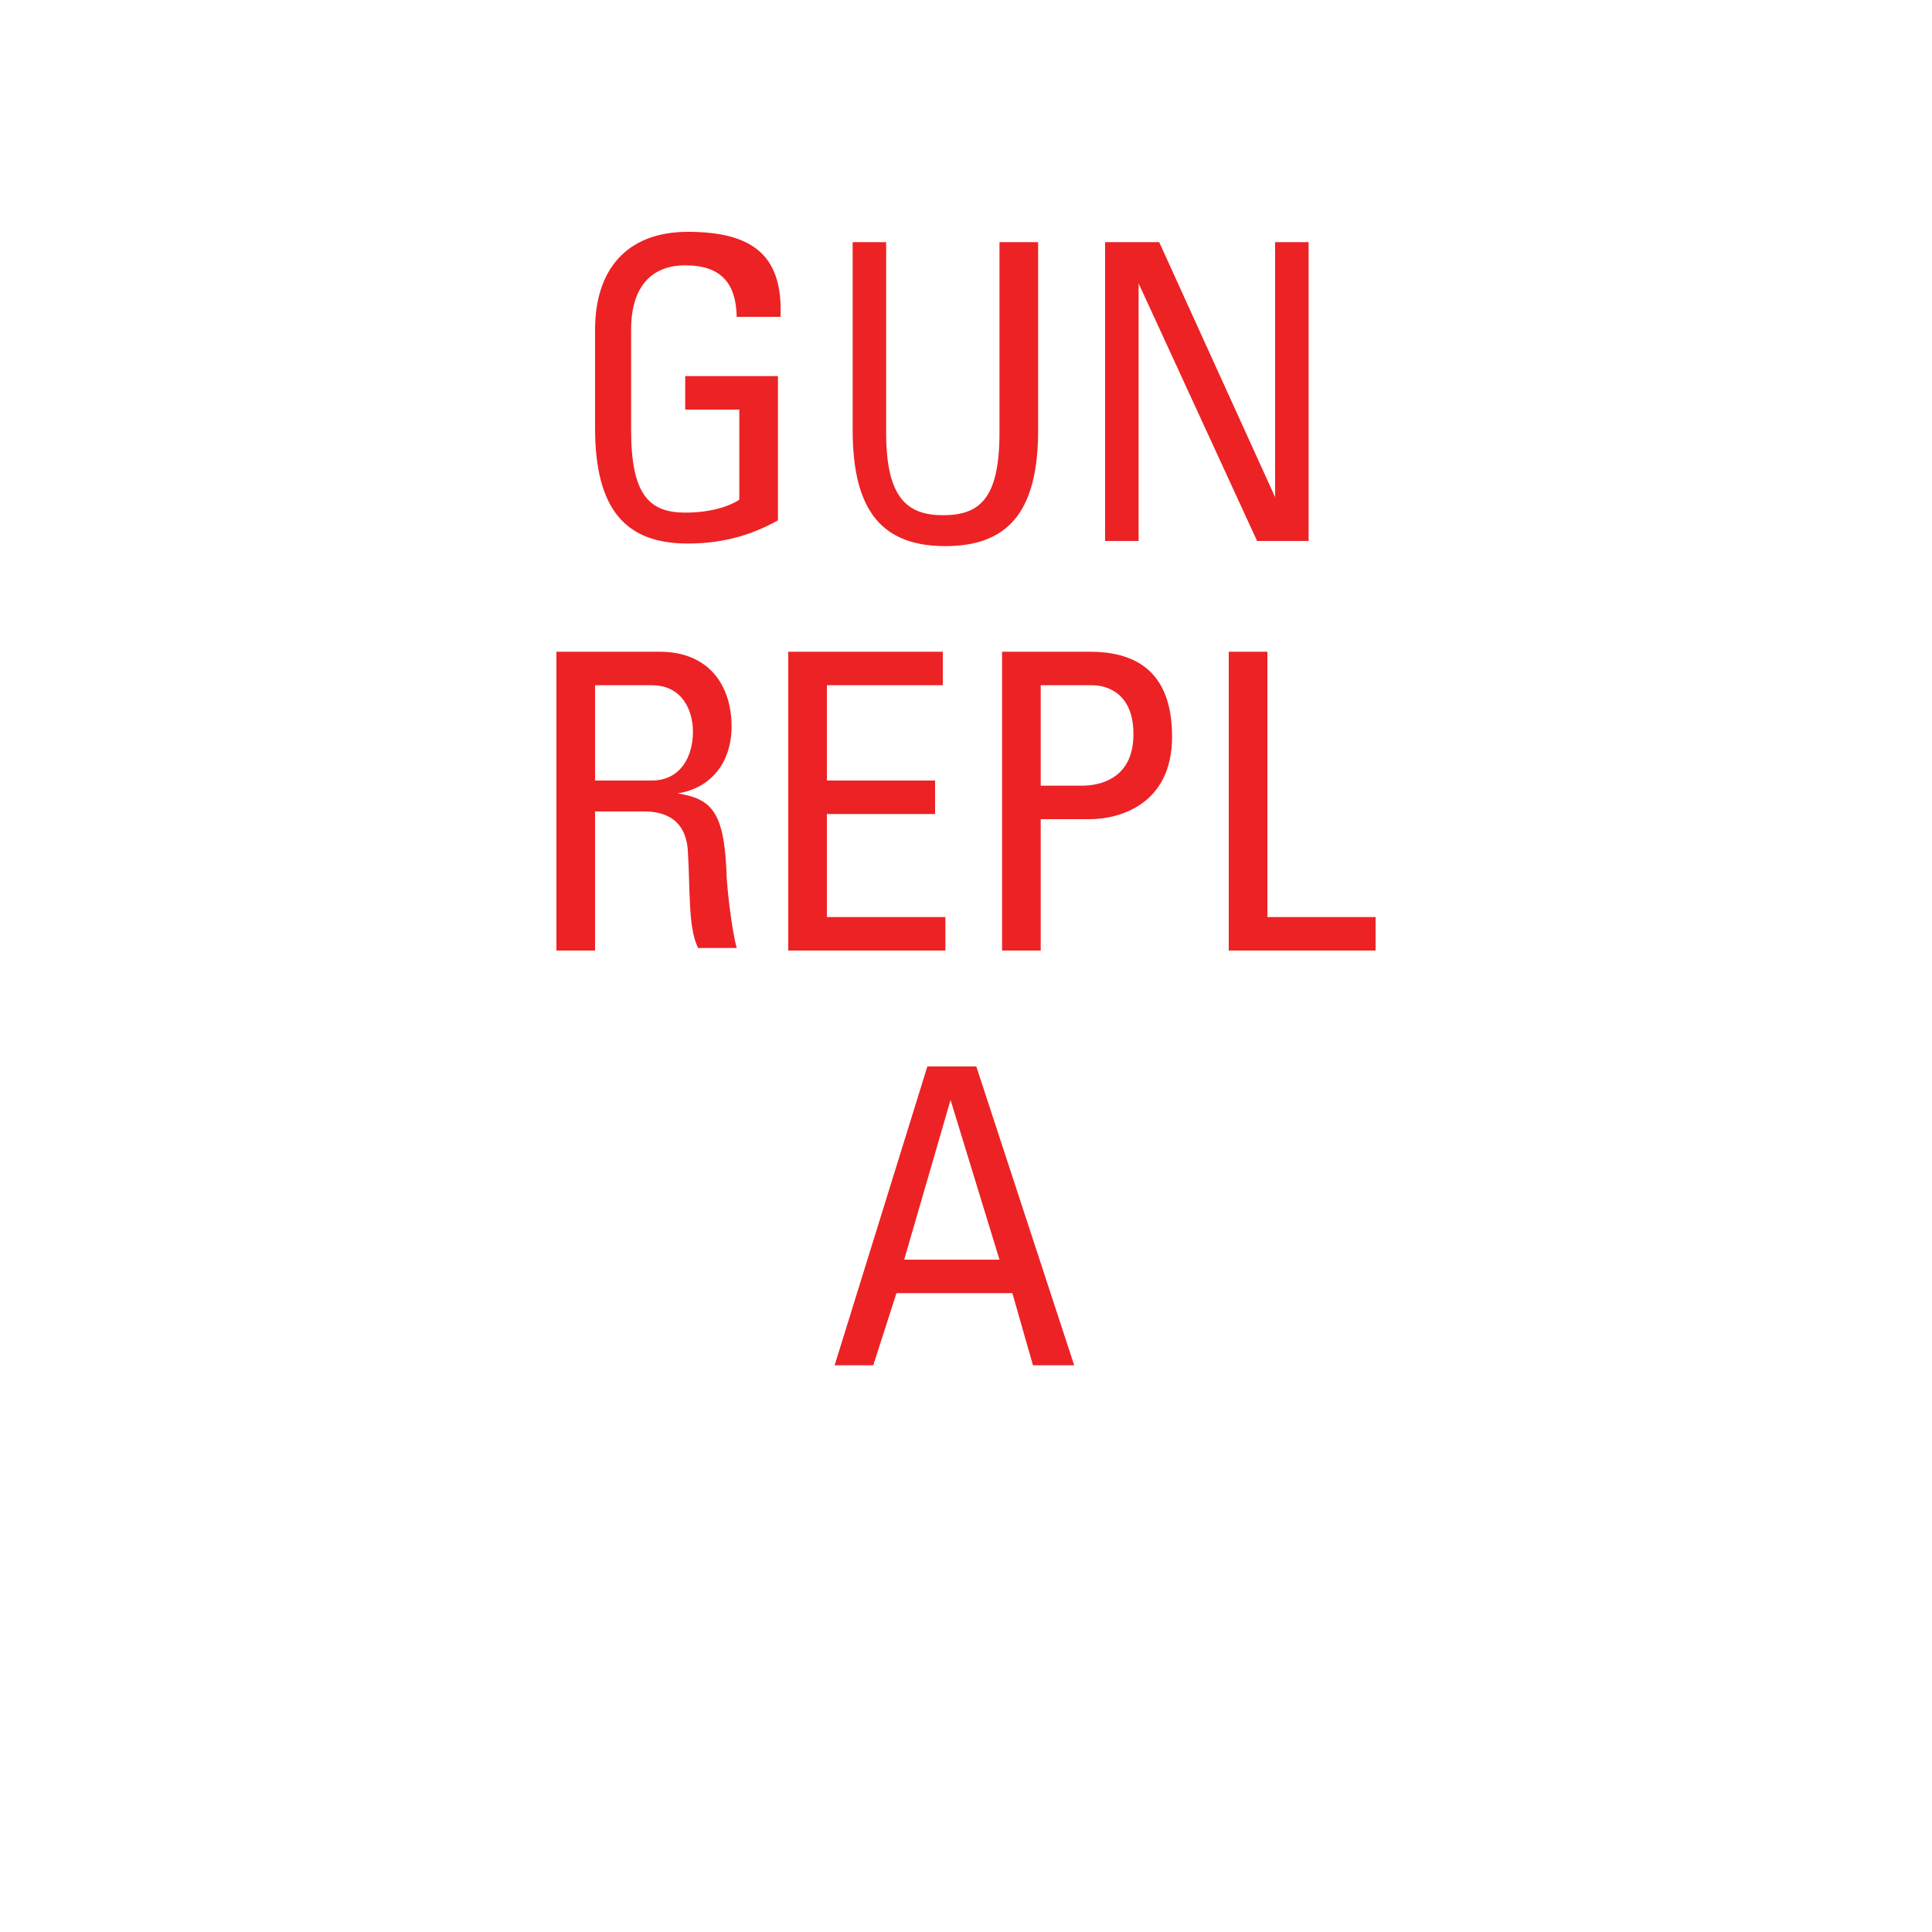 <svg version="1.2" baseProfile="tiny" xmlns="http://www.w3.org/2000/svg" viewBox="0 0 75 75" overflow="visible" xml:space="preserve"><path fill="#FFF" d="M0 0h75v75H0z"/><g fill="#ED2224"><path d="M28.6 12.4c0-1.4-.6-2.1-2-2.1-.5 0-2.1.1-2.1 2.5v3.9c0 2.5.7 3.2 2.1 3.2 1.1 0 1.8-.3 2.1-.5v-3.5h-2.1v-1.3h3.6v5.6c-.9.5-2 .9-3.5.9-2.4 0-3.6-1.3-3.6-4.5v-3.8c0-2.3 1.2-3.8 3.6-3.8 2.5 0 3.7.9 3.6 3.3h-1.7zM32.9 9.4h1.5v7.4c0 2.5.8 3.2 2.2 3.2s2.2-.6 2.2-3.2V9.4h1.5v7.3c0 3.2-1.2 4.5-3.6 4.5-2.4 0-3.6-1.3-3.6-4.5V9.4zM50.8 9.4V21h-2l-4.6-10v10h-1.3V9.4H45l4.5 9.9V9.4h1.3z"/></g><g fill="#ED2224"><path d="M23.1 31.6v5.3h-1.5V25.3h4c2 0 2.8 1.4 2.8 2.9 0 1.4-.8 2.4-2.1 2.6 1.3.2 1.8.7 1.9 3 0 .5.2 2.3.4 3h-1.5c-.4-.8-.3-2.3-.4-3.8-.1-1.4-1.2-1.5-1.7-1.5h-1.9zm0-1.3h2.2c1.1 0 1.6-.9 1.6-1.9 0-.8-.4-1.8-1.6-1.8h-2.2v3.7zM30.6 36.9V25.3h6v1.3h-4.5v3.7h4.2v1.3h-4.2v4h4.6v1.3h-6.1zM38.9 36.9V25.3h3.4c1.6 0 3.2.6 3.2 3.3 0 2.6-2 3.2-3.2 3.2h-1.9v5.1h-1.5zm1.5-6.4H42c.6 0 2-.2 2-2s-1.3-1.9-1.6-1.9h-2v3.9zM47.7 36.9V25.3h1.5v10.3h4.2v1.3h-5.7z"/></g><path fill="#ED2224" d="M36 41.4h1.9L41.7 53h-1.6l-.8-2.8h-4.5l-.9 2.8h-1.5L36 41.4zm.9 1.3-1.8 6.2h3.7l-1.9-6.2z"/></svg>